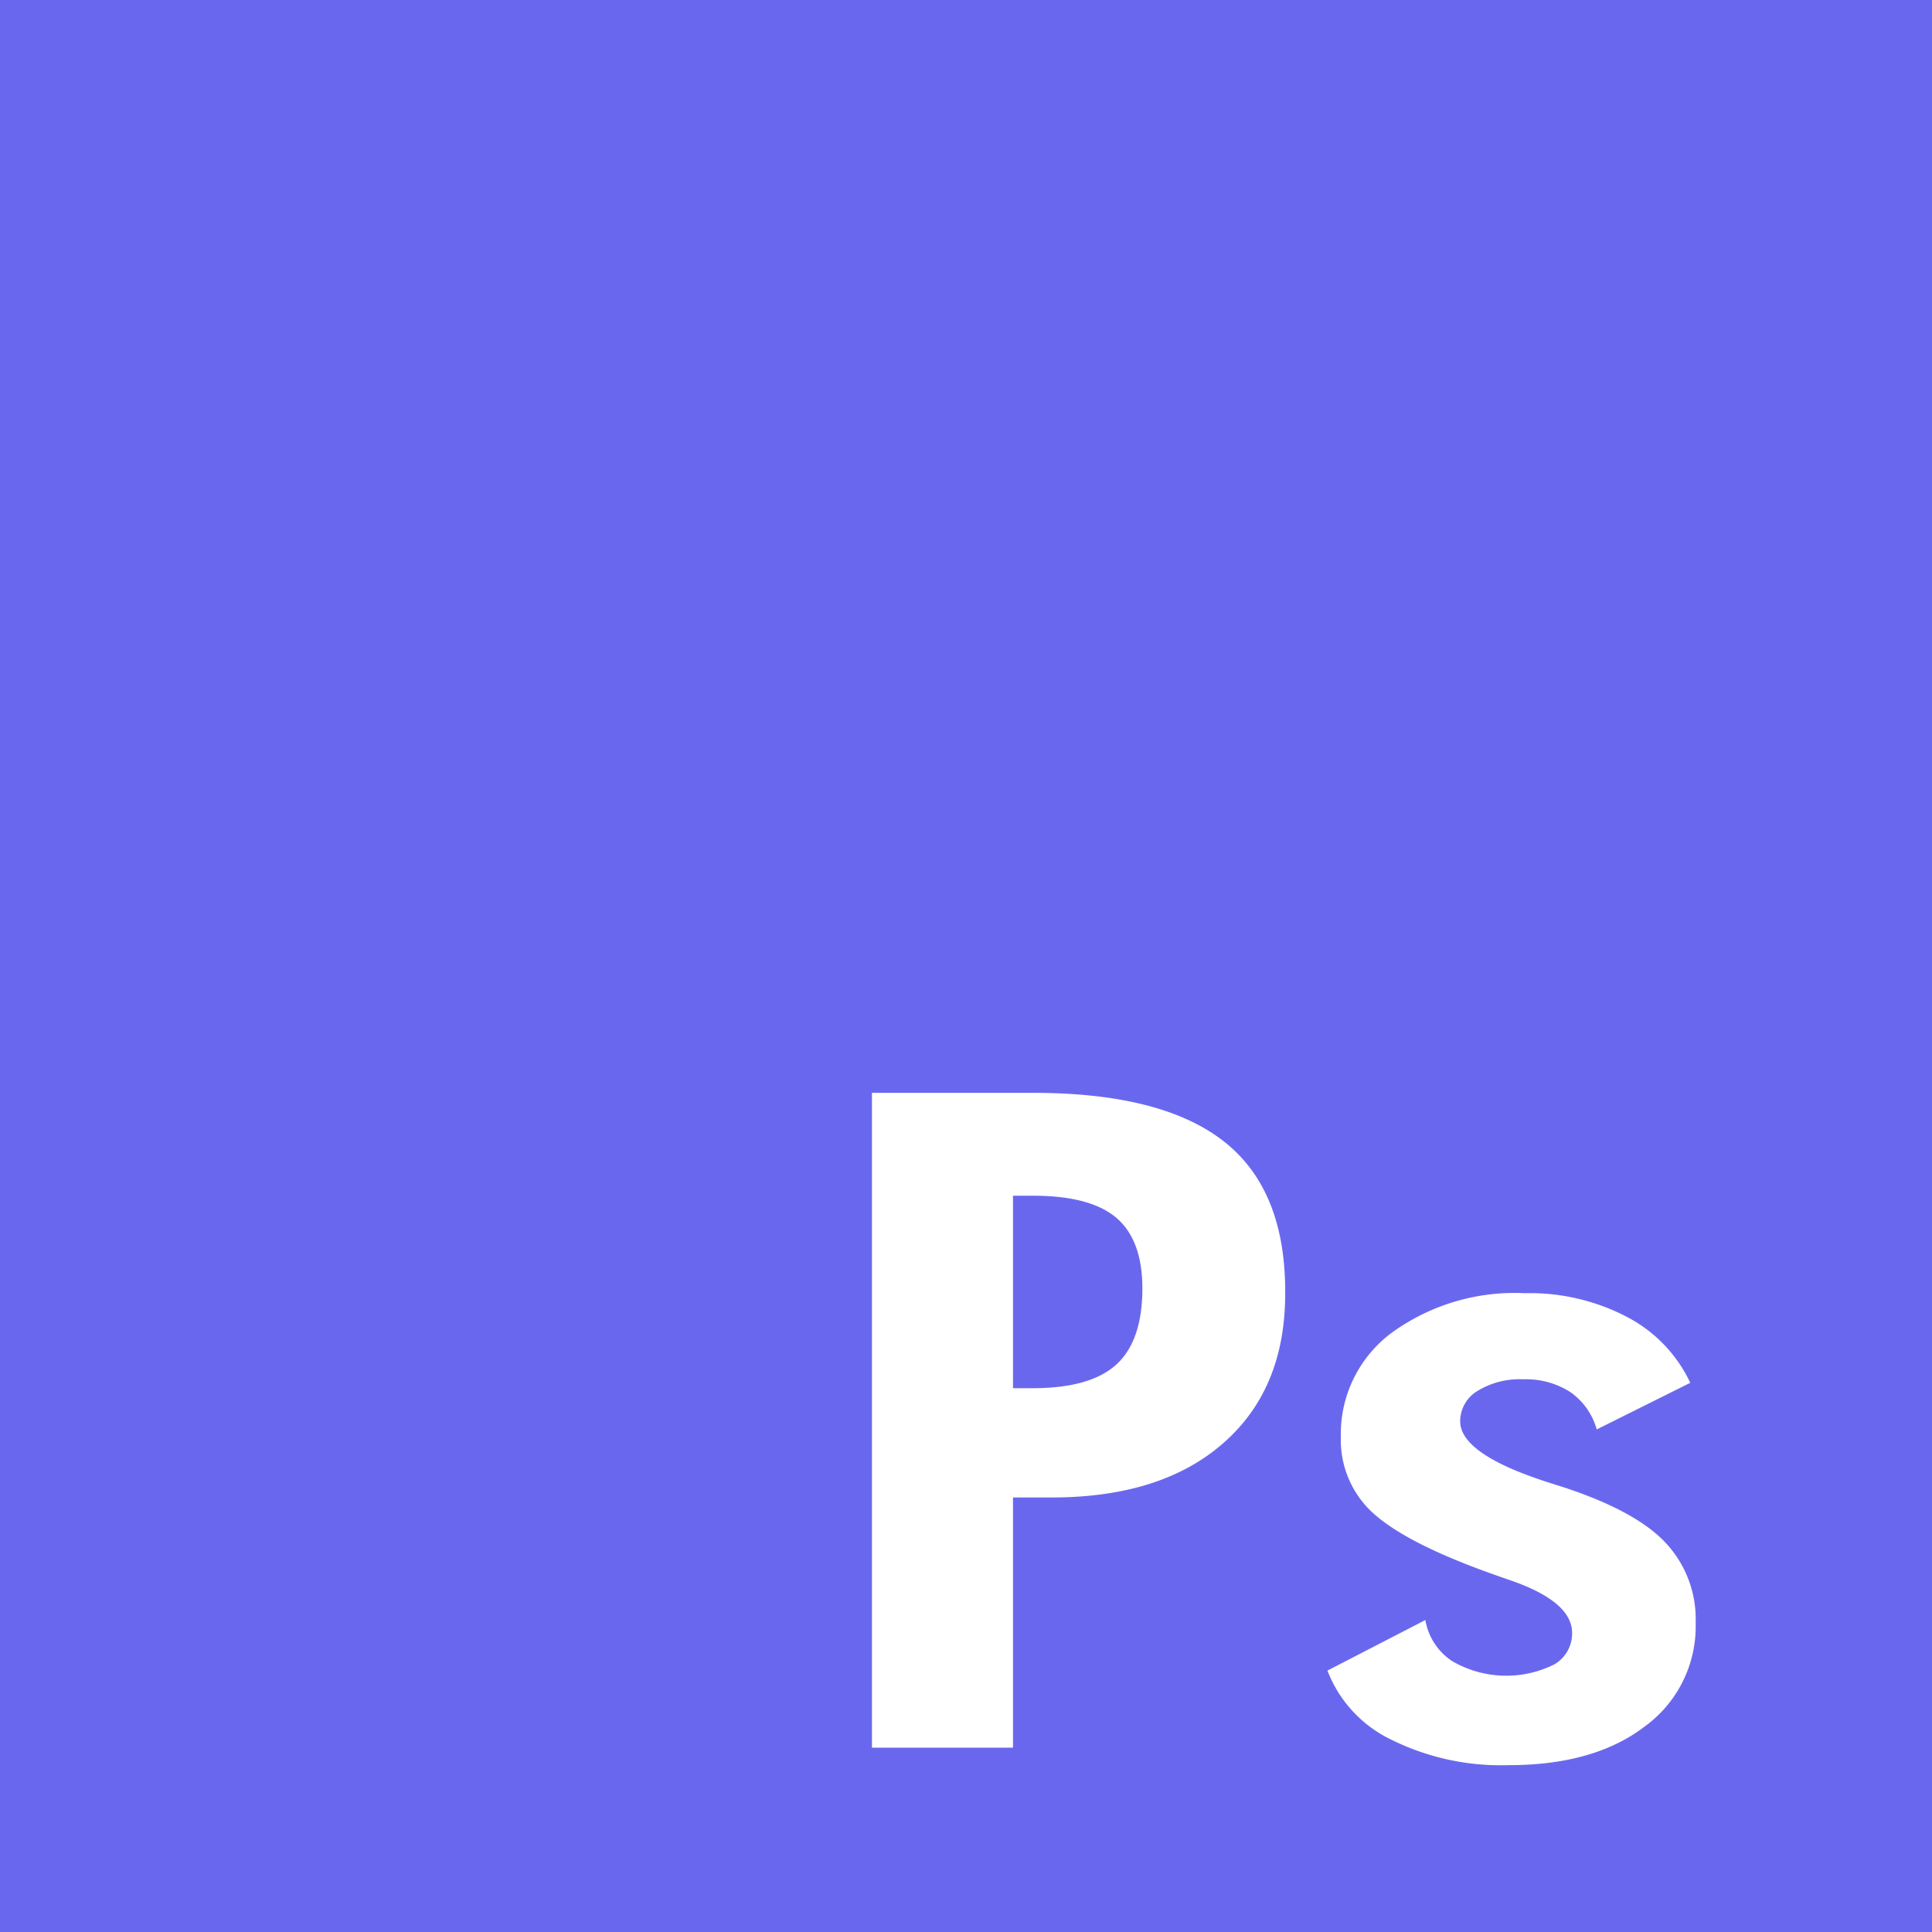<svg xmlns="http://www.w3.org/2000/svg" viewBox="0 0 132.59 132.59"><defs><style>.cls-1{fill:#6a67ef;}</style></defs><title>psIcon</title><g id="Camada_2" data-name="Camada 2"><g id="Camada_1-2" data-name="Camada 1"><path class="cls-1" d="M78.4,88.42c0,2.4-.6,4.14-1.78,5.22s-3.1,1.63-5.72,1.63H69.52V82.06H70.9q3.93,0,5.72,1.52C77.8,84.59,78.4,86.21,78.4,88.42Z"/><path class="cls-1" d="M0,0V132.59H132.59V0ZM83.94,99.05q-4.25,3.72-11.78,3.72H69.52v17.17H59.84V75H70.9Q79.75,75,84,78.34T88.2,88.79Q88.2,95.33,83.94,99.05Zm28.93,19.44q-3.48,2.66-9.37,2.65a16.92,16.92,0,0,1-8-1.74,8.73,8.73,0,0,1-4.4-4.75l6.72-3.47A4.22,4.22,0,0,0,99.66,114a7.38,7.38,0,0,0,7,.23,2.45,2.45,0,0,0,1.23-2.17c0-1.45-1.46-2.67-4.36-3.65-.9-.31-1.62-.57-2.15-.77q-5.32-2-7.36-4a6.77,6.77,0,0,1-2-5,8.66,8.66,0,0,1,3.47-7.16,14.36,14.36,0,0,1,9.15-2.73,14.39,14.39,0,0,1,7,1.62A9.79,9.79,0,0,1,116,94.9l-6.42,3.2a4.64,4.64,0,0,0-1.82-2.57,5.63,5.63,0,0,0-3.22-.87,5.54,5.54,0,0,0-3.13.79,2.43,2.43,0,0,0-1.2,2.09c0,1.5,2,2.89,6,4.18l1.07.34c3.3,1.08,5.64,2.35,7,3.79a7.66,7.66,0,0,1,2.09,5.52A8.49,8.49,0,0,1,112.87,118.49Z"/></g></g></svg>